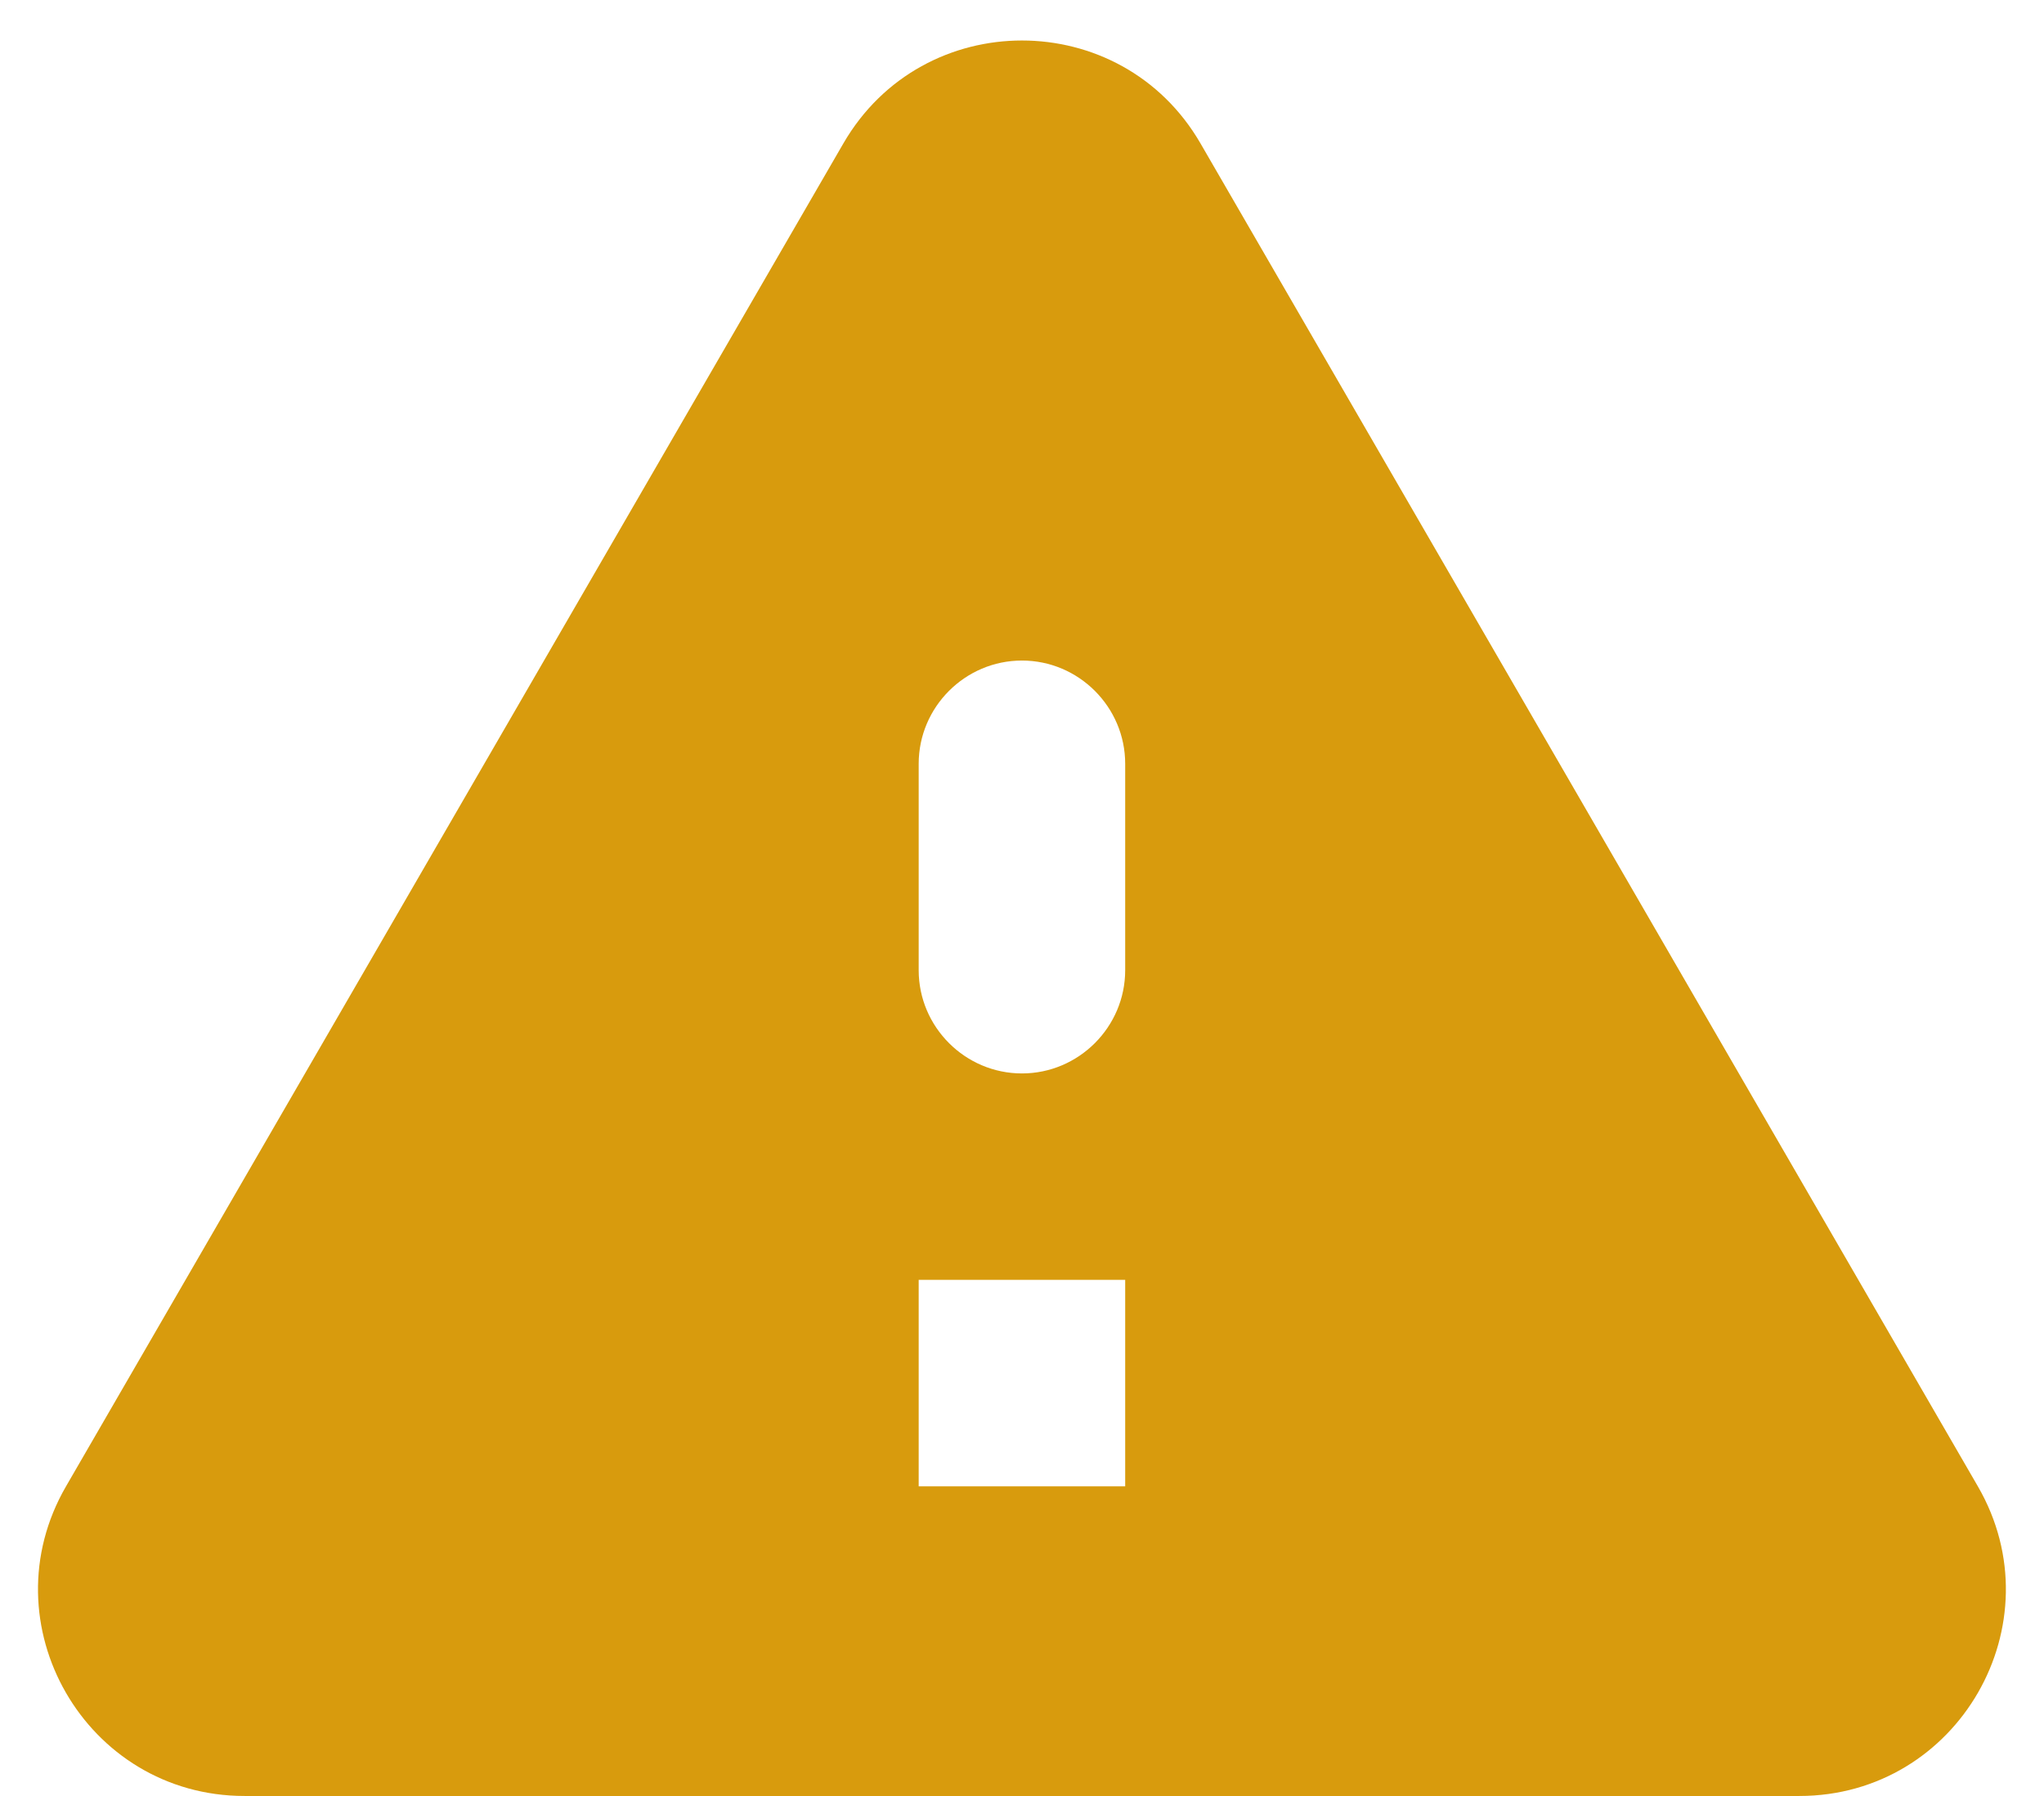 <svg width="33" height="29" viewBox="0 0 33 29" fill="none" xmlns="http://www.w3.org/2000/svg">
<path d="M3.949 29H29.049C31.616 29 33.216 26.216 31.932 24L19.382 2.316C18.099 0.1 14.899 0.1 13.616 2.316L1.066 24C-0.218 26.216 1.382 29 3.949 29V29ZM16.499 17.333C15.582 17.333 14.832 16.583 14.832 15.666V12.333C14.832 11.416 15.582 10.666 16.499 10.666C17.416 10.666 18.166 11.416 18.166 12.333V15.666C18.166 16.583 17.416 17.333 16.499 17.333ZM18.166 24H14.832V20.666H18.166V24Z" fill="#D89B0D"/>
</svg>
